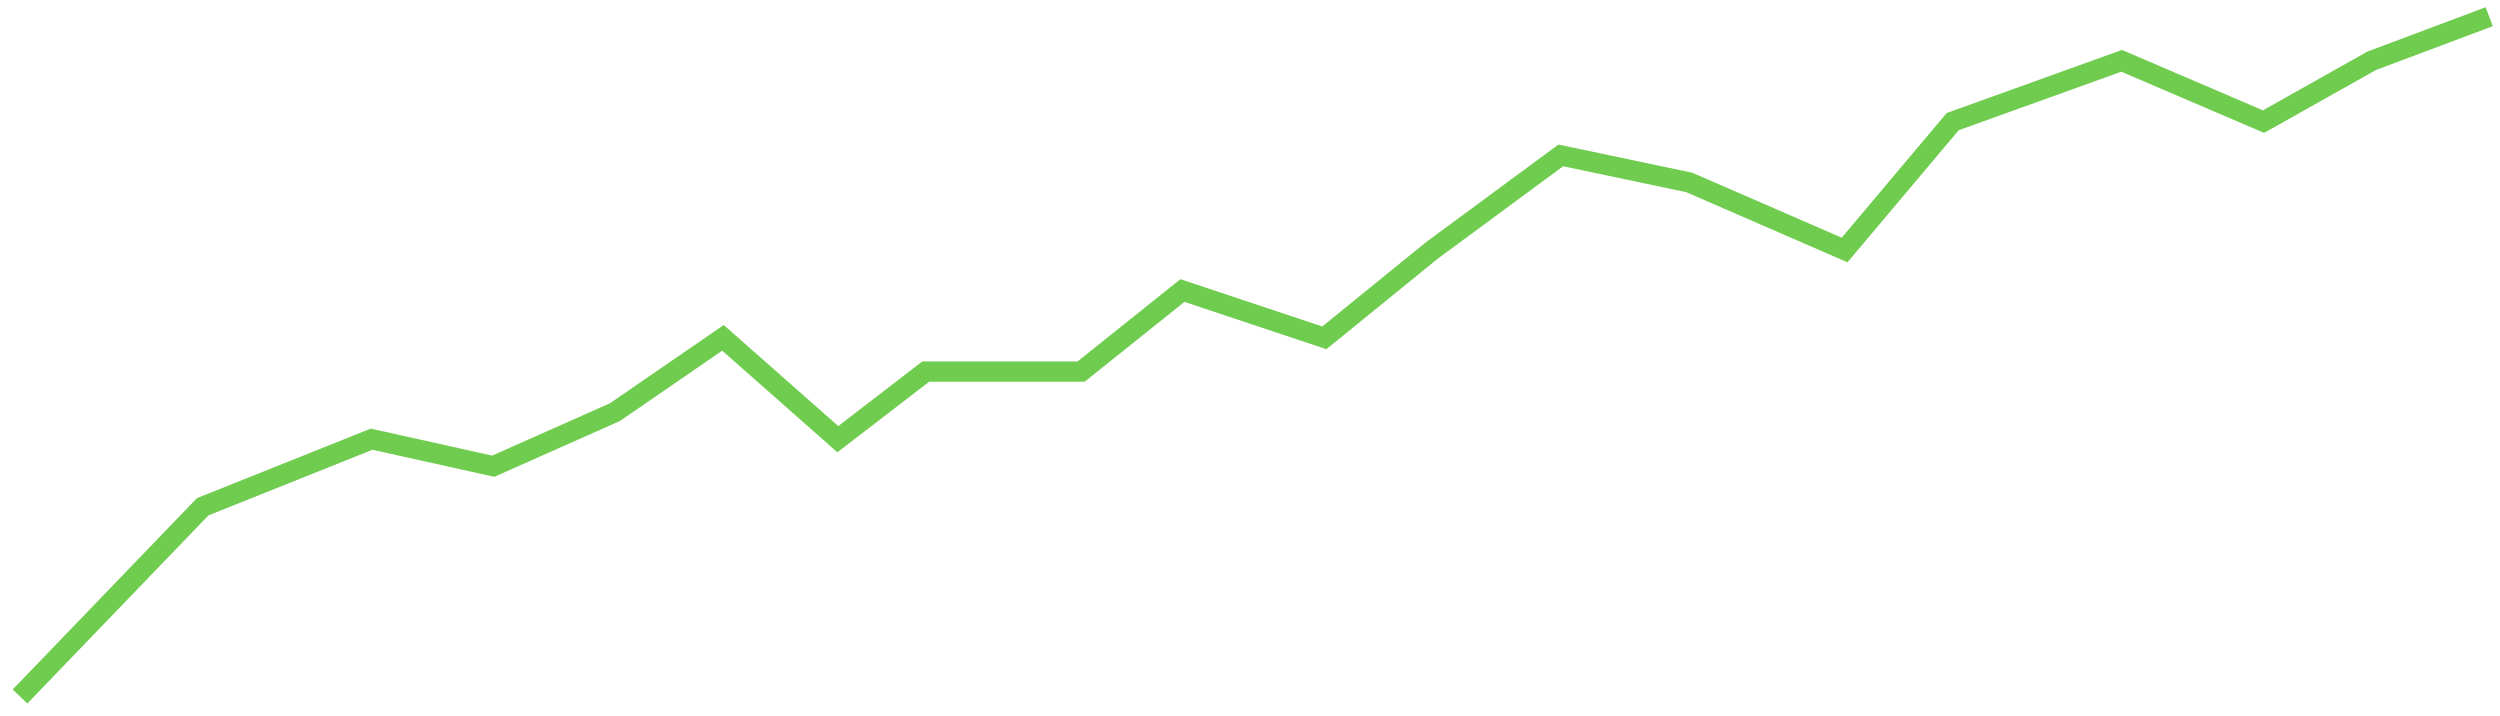 <svg width="185" height="53" viewBox="0 0 185 53" fill="none" xmlns="http://www.w3.org/2000/svg">
<path d="M2 51L15 37.5L27.5 32.5L36.5 34.5L45.5 30.5L53.5 25L62 32.5L68.5 27.5H76H80L87.5 21.5L98 25L106 18.5L115.5 11.5L125 13.5L136.5 18.5L144.5 9L157 4.5L167.5 9L175.5 4.5L183.5 1.5" stroke="#70CC4F" stroke-width="1.5" stroke-linecap="square"/>
</svg>
